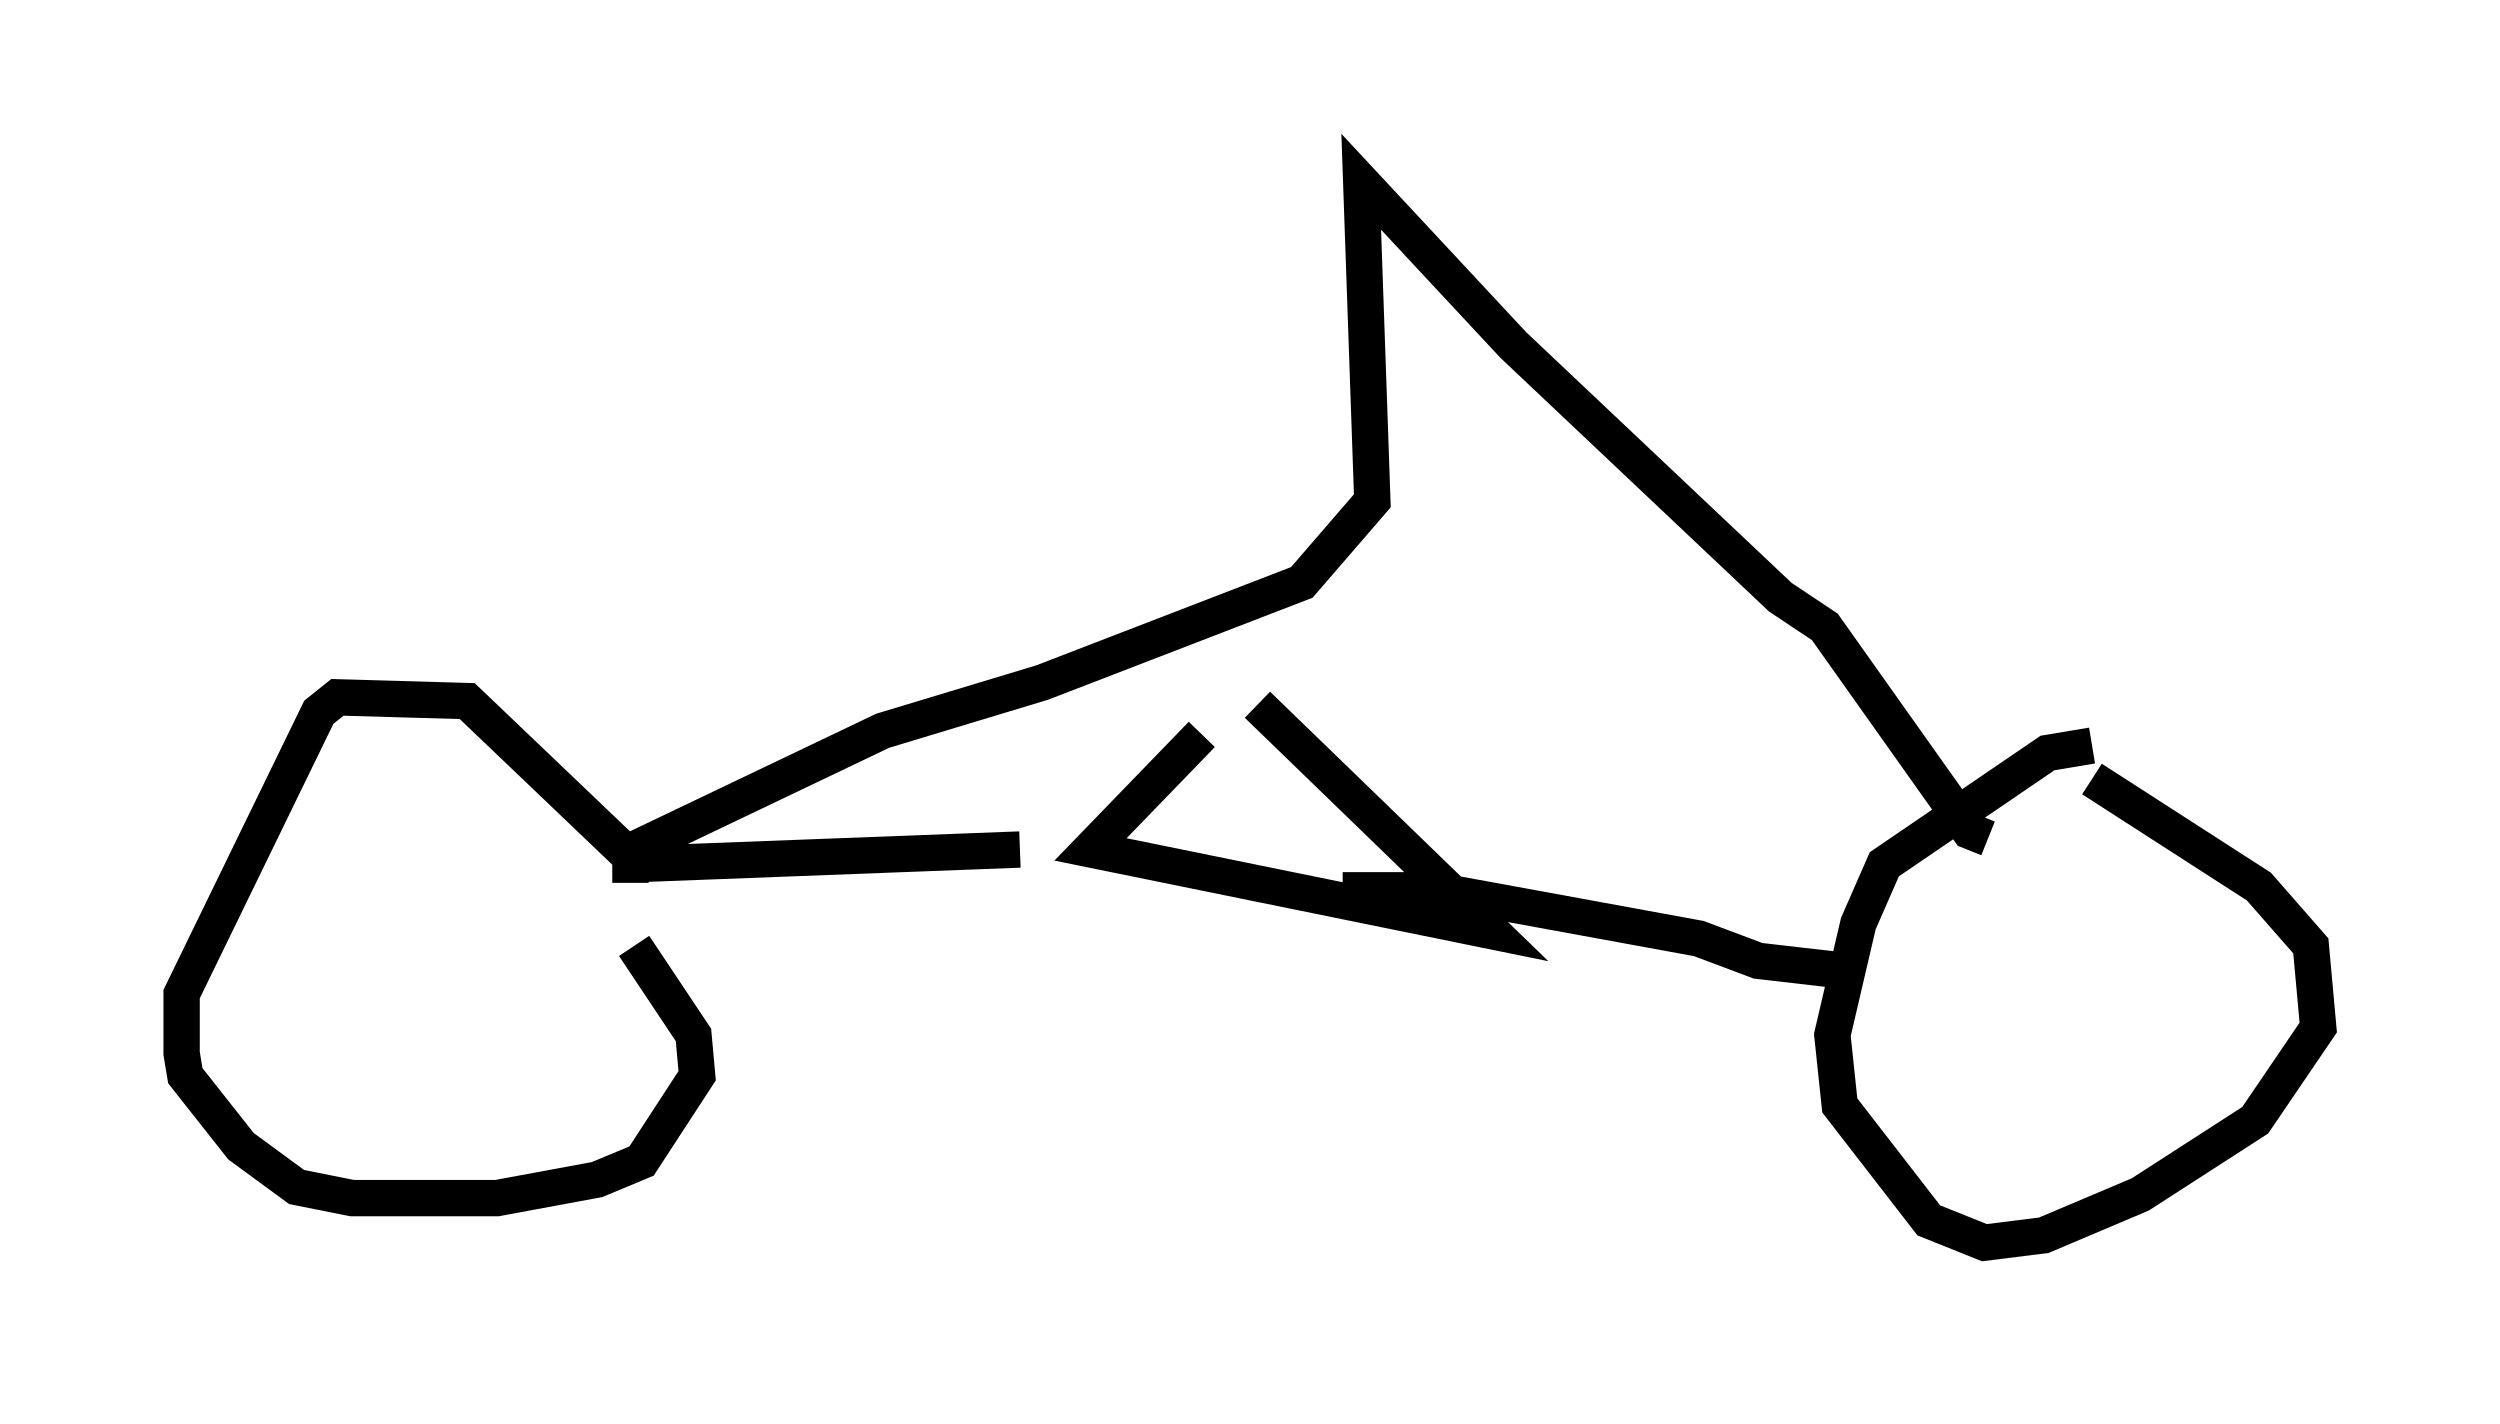 <?xml version="1.0" encoding="utf-8" ?>
<svg baseProfile="full" height="39.196" version="1.1" width="68.801" xmlns="http://www.w3.org/2000/svg" xmlns:ev="http://www.w3.org/2001/xml-events" xmlns:xlink="http://www.w3.org/1999/xlink"><defs /><rect fill="white" height="39.196" width="68.801" x="0" y="0" /><path d="M36.034, 19.292 m-2.96, 0.919 l-3.063, 3.165 11.025, 2.246 l-6.431, -6.227 m22.969, 1.123 l-1.225, 0.204 -4.492, 3.063 l-0.715, 1.633 -0.715, 3.063 l0.204, 1.94 2.45, 3.165 l1.531, 0.613 1.633, -0.204 l2.654, -1.123 3.165, -2.042 l1.735, -2.552 -0.204, -2.246 l-1.429, -1.633 -4.594, -2.96 m-20.621, 3.063 l2.552, 0.0 7.248, 1.327 l1.633, 0.613 2.654, 0.306 m-22.969, -3.369 l-10.719, 0.408 0.0, 0.51 m0.0, -0.715 l-4.492, -4.288 -3.573, -0.102 l-0.51, 0.408 -3.777, 7.758 l0.0, 1.633 0.102, 0.613 l1.531, 1.94 1.531, 1.123 l1.531, 0.306 3.981, 0.0 l2.756, -0.51 1.225, -0.51 l1.531, -2.348 -0.102, -1.123 l-1.633, -2.45 m0.0, -2.654 l6.84, -3.267 4.39, -1.327 l7.146, -2.756 1.94, -2.246 l-0.306, -8.779 4.185, 4.492 l7.35, 6.942 1.225, 0.817 l3.981, 5.615 0.51, 0.204 " fill="none" stroke="black" stroke-width="1" /></svg>